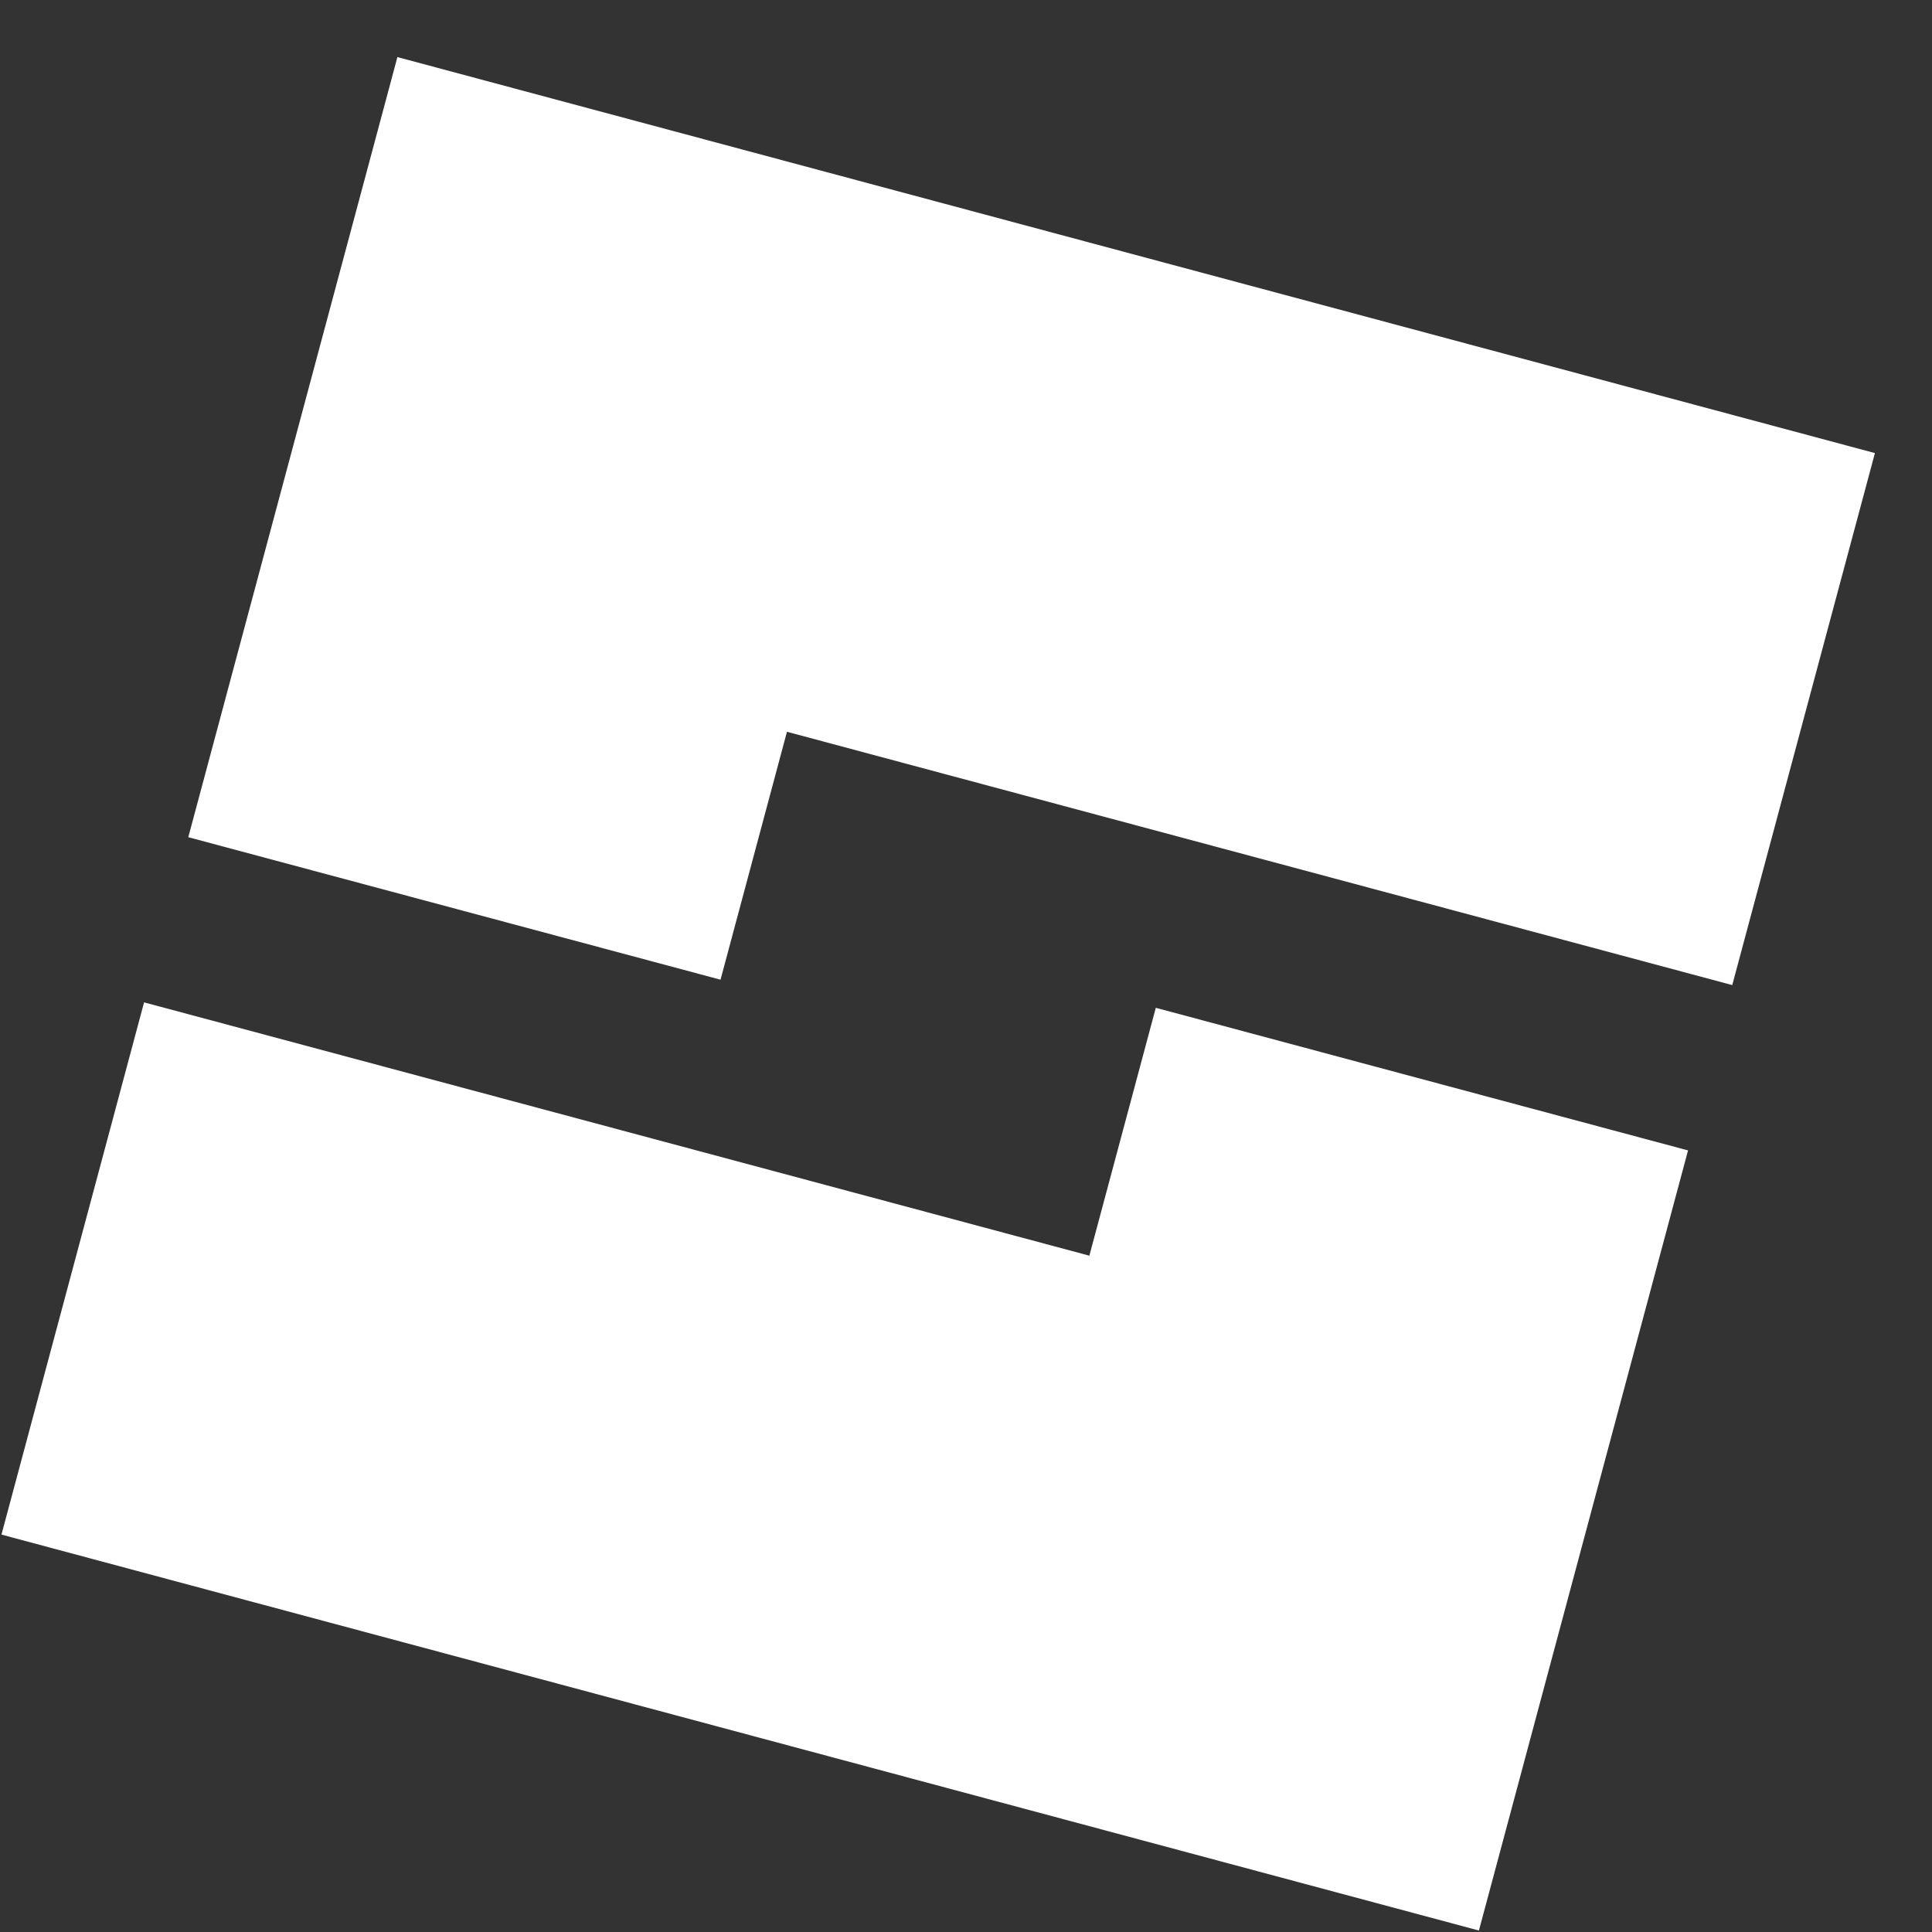 <?xml version="1.0"?>
<svg xmlns="http://www.w3.org/2000/svg" width="33" height="33" viewBox="0 0 33 33" fill="none">
<rect x="0" y="0" width="33" height="33" fill="#333333" stroke="none"/>
<path d="M6.788 0.975L3.216 14.3L12.307 16.734L13.442 12.499L29.588 16.826L32.025 7.739L6.788 0.975Z" fill="white"/>
<path d="M18.607 21.448L2.461 17.121L0.025 26.212L25.261 32.975L28.833 19.65L19.742 17.214L18.607 21.448Z" fill="white"/>
</svg>
